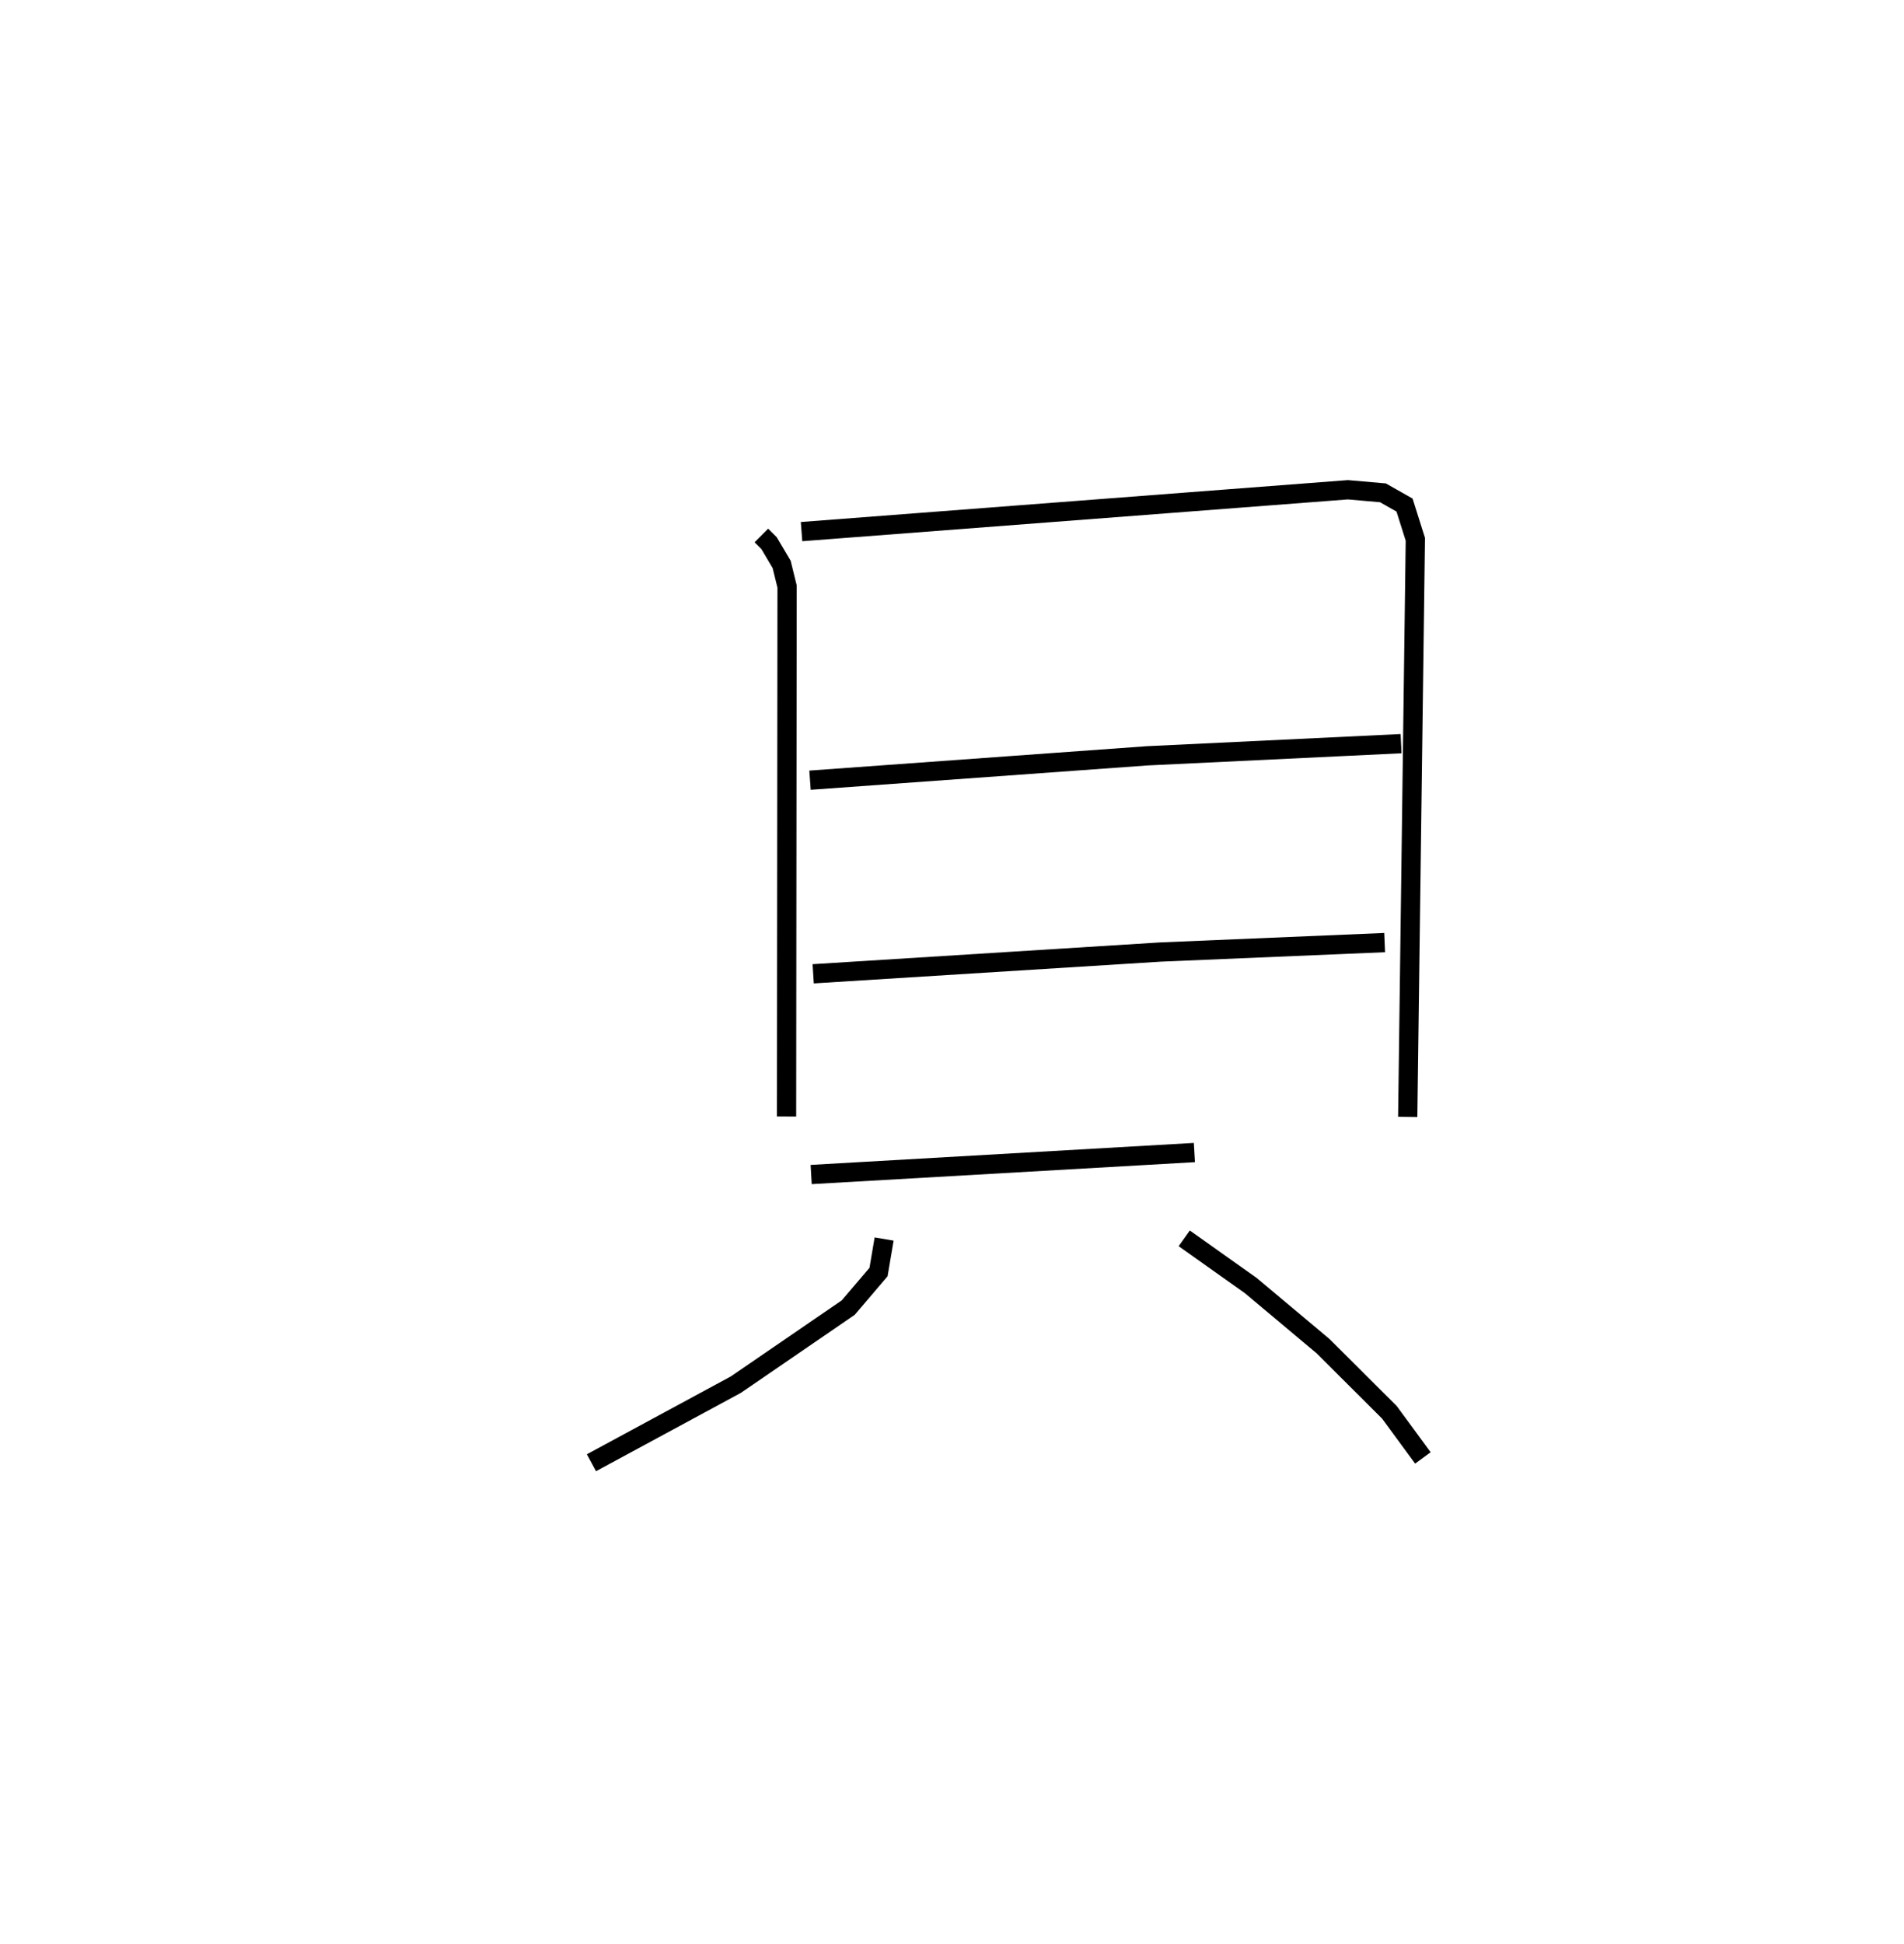 <?xml version="1.0" encoding="utf-8" ?>
<svg baseProfile="full" height="100.99" version="1.1" width="98.936" xmlns="http://www.w3.org/2000/svg" xmlns:ev="http://www.w3.org/2001/xml-events" xmlns:xlink="http://www.w3.org/1999/xlink"><defs /><rect fill="white" height="100.99" width="98.936" x="0" y="0" /><path d="M25,25 m0.0,0.0 m14.563,2.819 l0.398,0.397 0.655,1.106 l0.282,1.147 -0.027,27.535 m0.779,-30.386 l28.389,-2.174 1.821,0.159 l1.123,0.636 0.561,1.778 l-0.396,30.008 m-31.058,-17.493 l17.523,-1.266 13.19,-0.632 m-30.548,11.956 l18.039,-1.13 11.655,-0.491 m-29.799,12.049 l19.914,-1.142 m-16.123,4.493 l-0.291,1.716 -1.574,1.847 l-5.841,4.003 -7.502,4.056 m30.802,-11.658 l3.461,2.456 3.751,3.144 l3.451,3.44 1.738,2.368 " fill="none" stroke="black" stroke-width="1" /></svg>